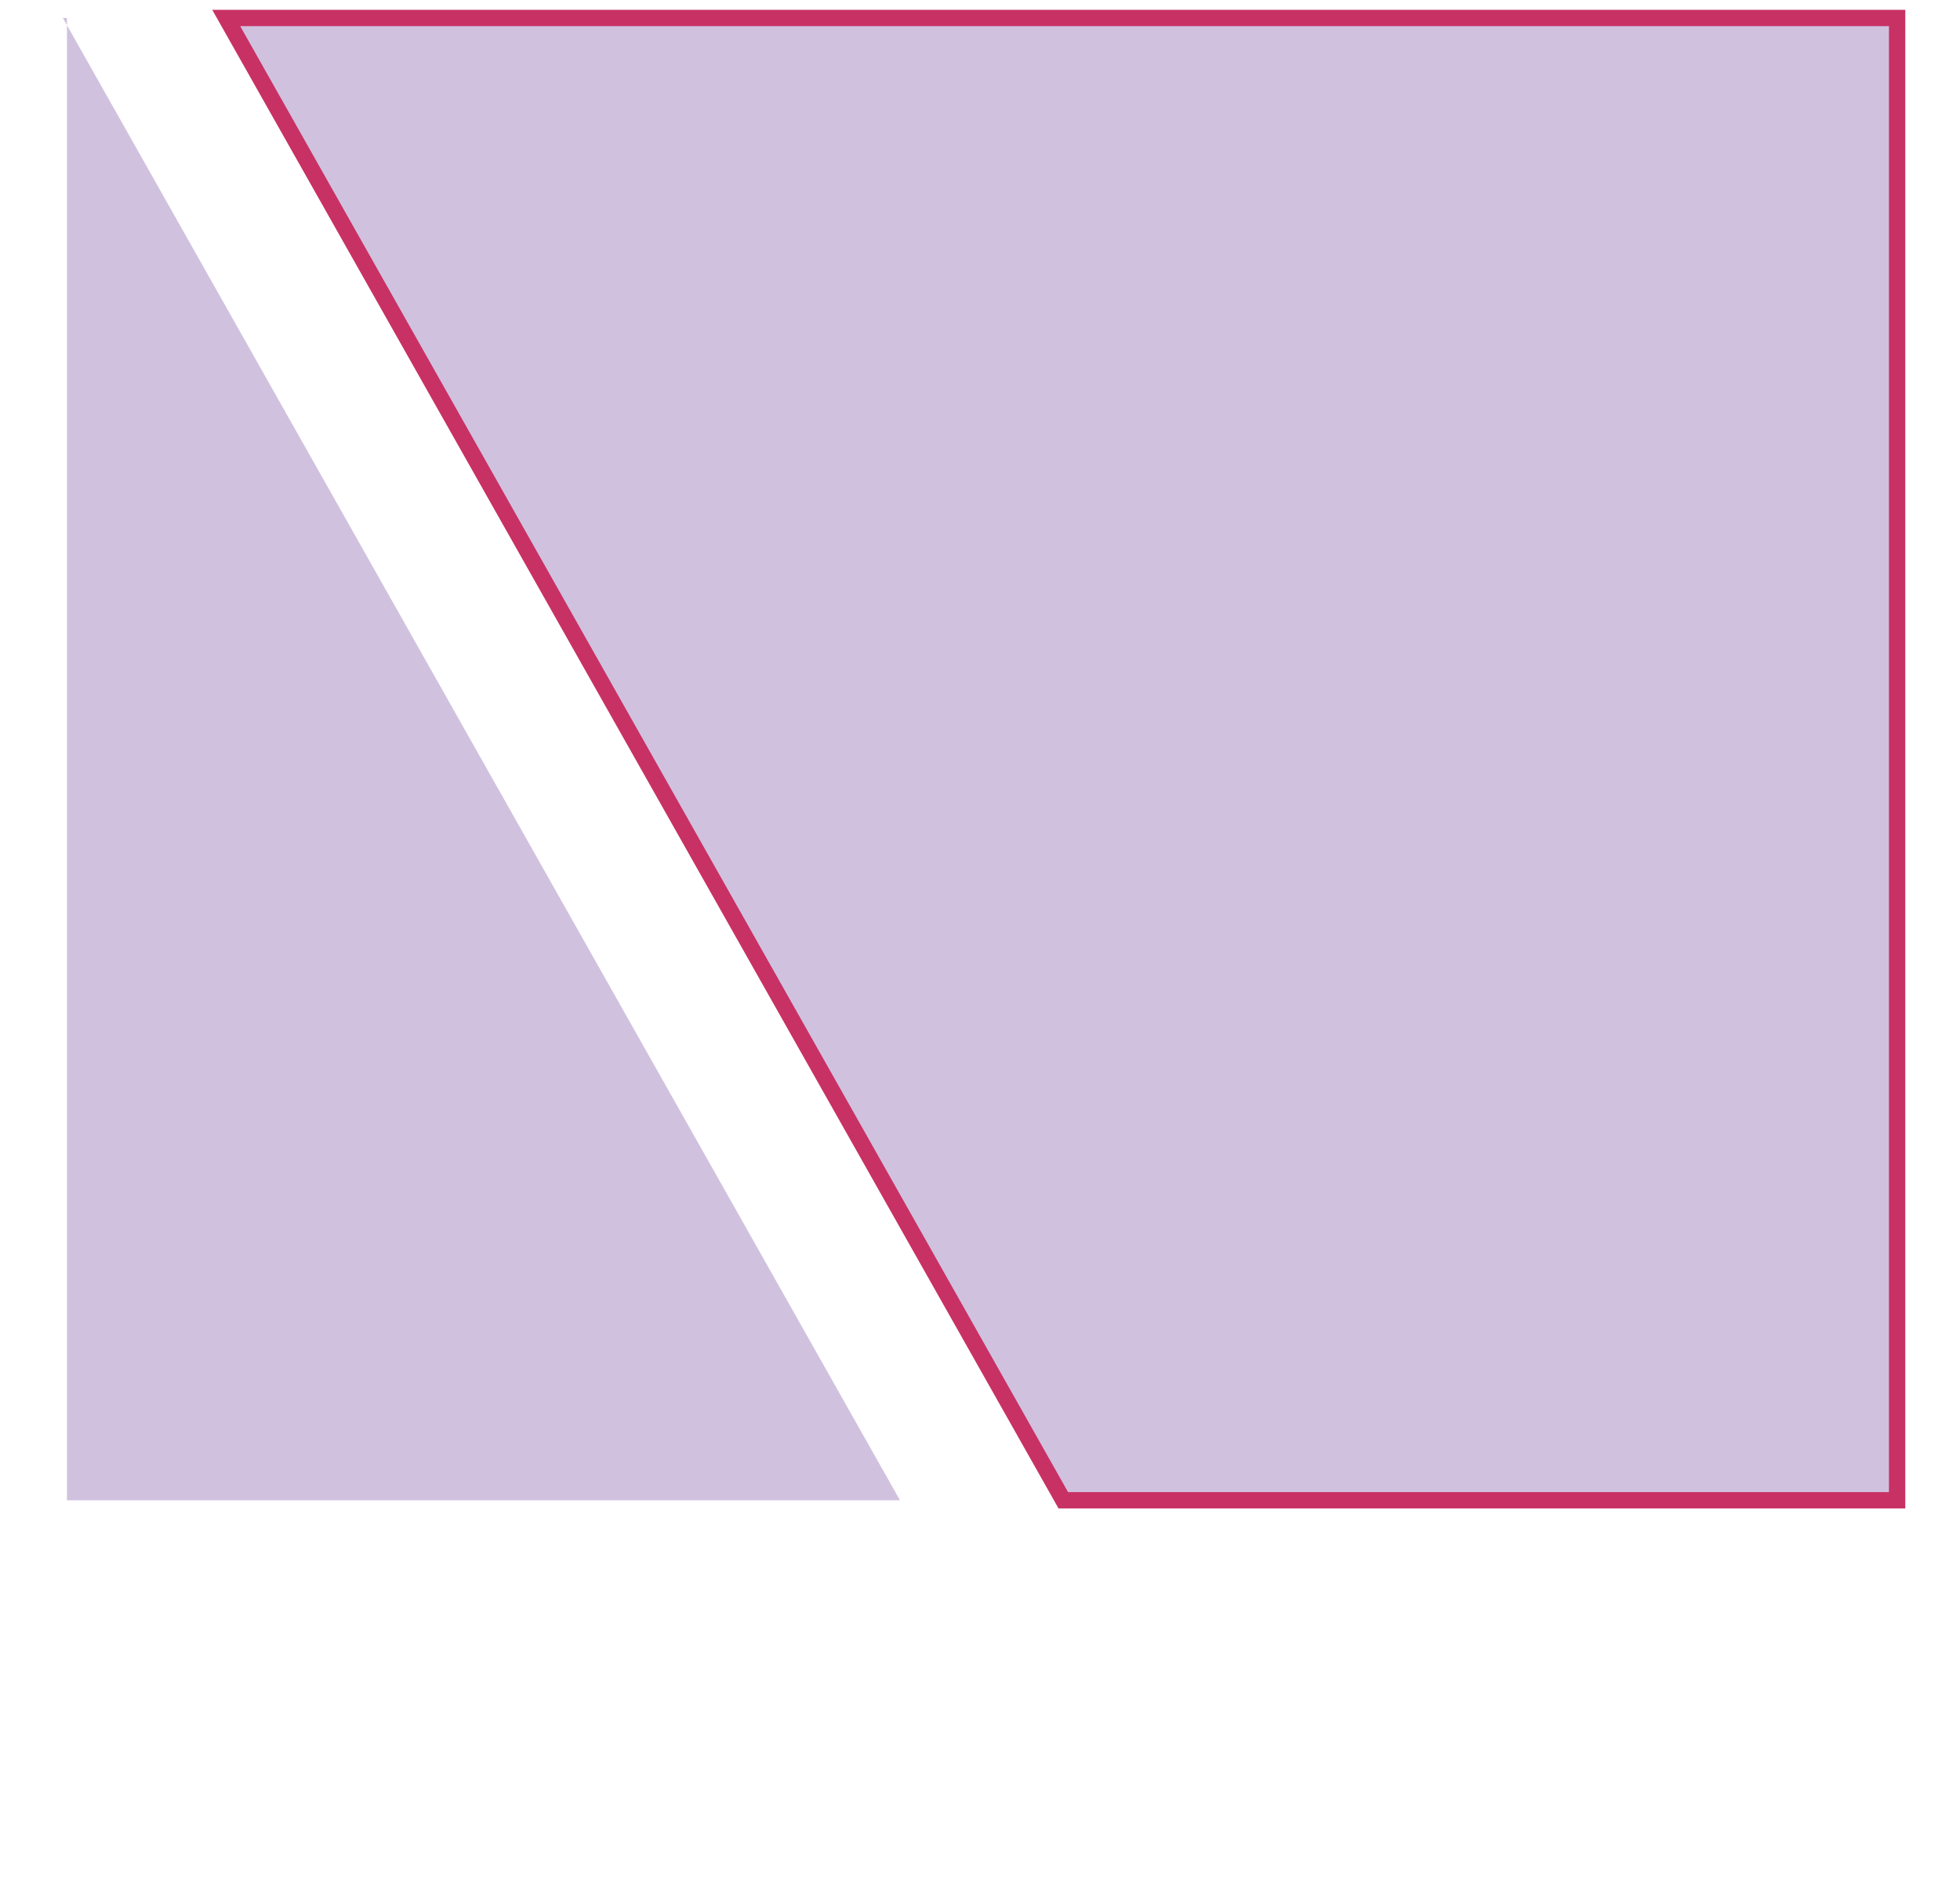 <?xml version="1.0" encoding="utf-8"?>
<!-- Generator: Adobe Illustrator 23.1.0, SVG Export Plug-In . SVG Version: 6.00 Build 0)  -->
<svg version="1.1" id="레이어_1" xmlns="http://www.w3.org/2000/svg" xmlns:xlink="http://www.w3.org/1999/xlink" x="0px"
	 y="0px" width="240px" height="232px" viewBox="0 0 240 232" style="enable-background:new 0 0 240 232;" xml:space="preserve">
<polygon style="fill:#D0C2DF;stroke:#C83164;stroke-width:2;stroke-miterlimit:10;" points="232.3,2.2 232.3,183.7 130.2,183.7 
	27.7,2.2 "/>
<polygon style="fill:#D0C2DF;" points="7.7,2.2 110.2,183.7 8.2,183.7 8.2,2.2 "/>
</svg>

